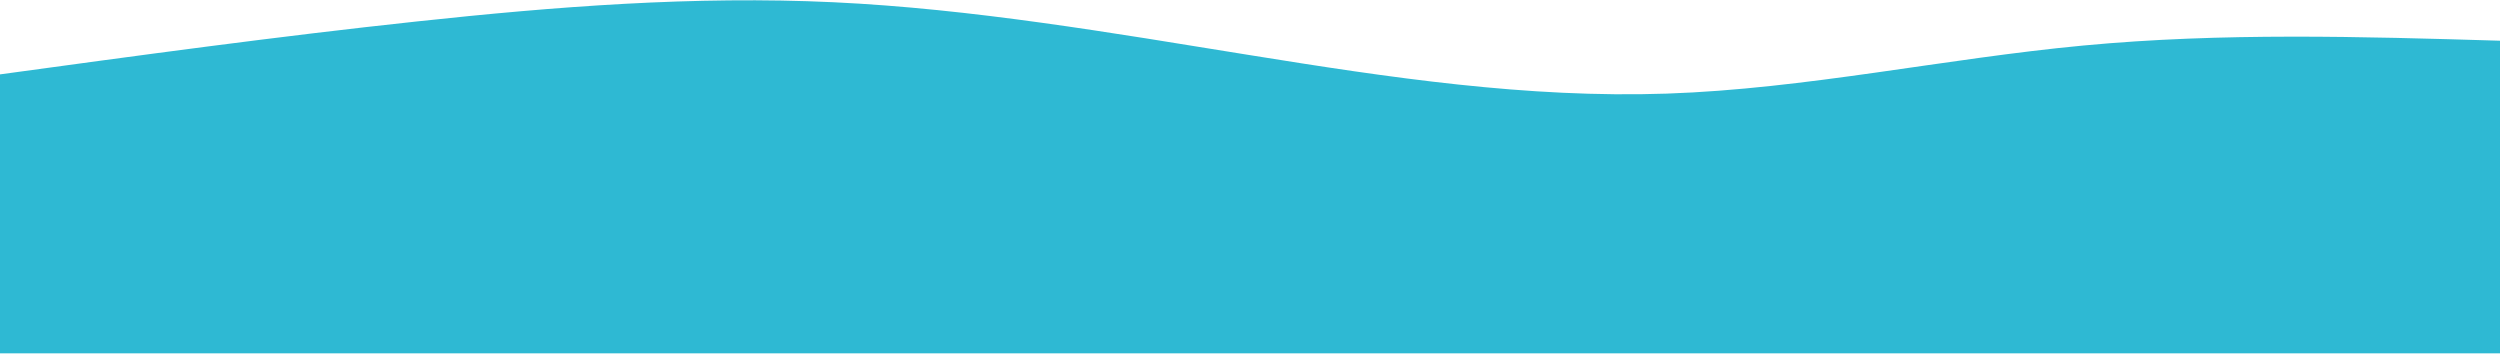 <svg class="wave-block" width="3471" height="491" viewBox="0 0 3471 491" fill="none" xmlns="http://www.w3.org/2000/svg">
                <path d="M0 103.272C192.838 76.905 385.662 50.538 578.5 29.815C771.338 9.091 964.162 -5.989 1157 3.103C1349.84 12.195 1542.66 45.468 1735.5 76.56C1928.34 107.653 2121.16 136.559 2314 129.984C2506.84 123.409 2699.66 81.36 2892.5 63.204C3085.34 45.049 3278.16 50.788 3471 56.526V490.594C3278.16 490.594 3085.34 490.594 2892.5 490.594C2699.66 490.594 2506.84 490.594 2314 490.594C2121.16 490.594 1928.34 490.594 1735.5 490.594C1542.66 490.594 1349.84 490.594 1157 490.594C964.162 490.594 771.338 490.594 578.5 490.594C385.662 490.594 192.838 490.594 0 490.594V103.272Z" fill="#2EB9D3"/>
            </svg>